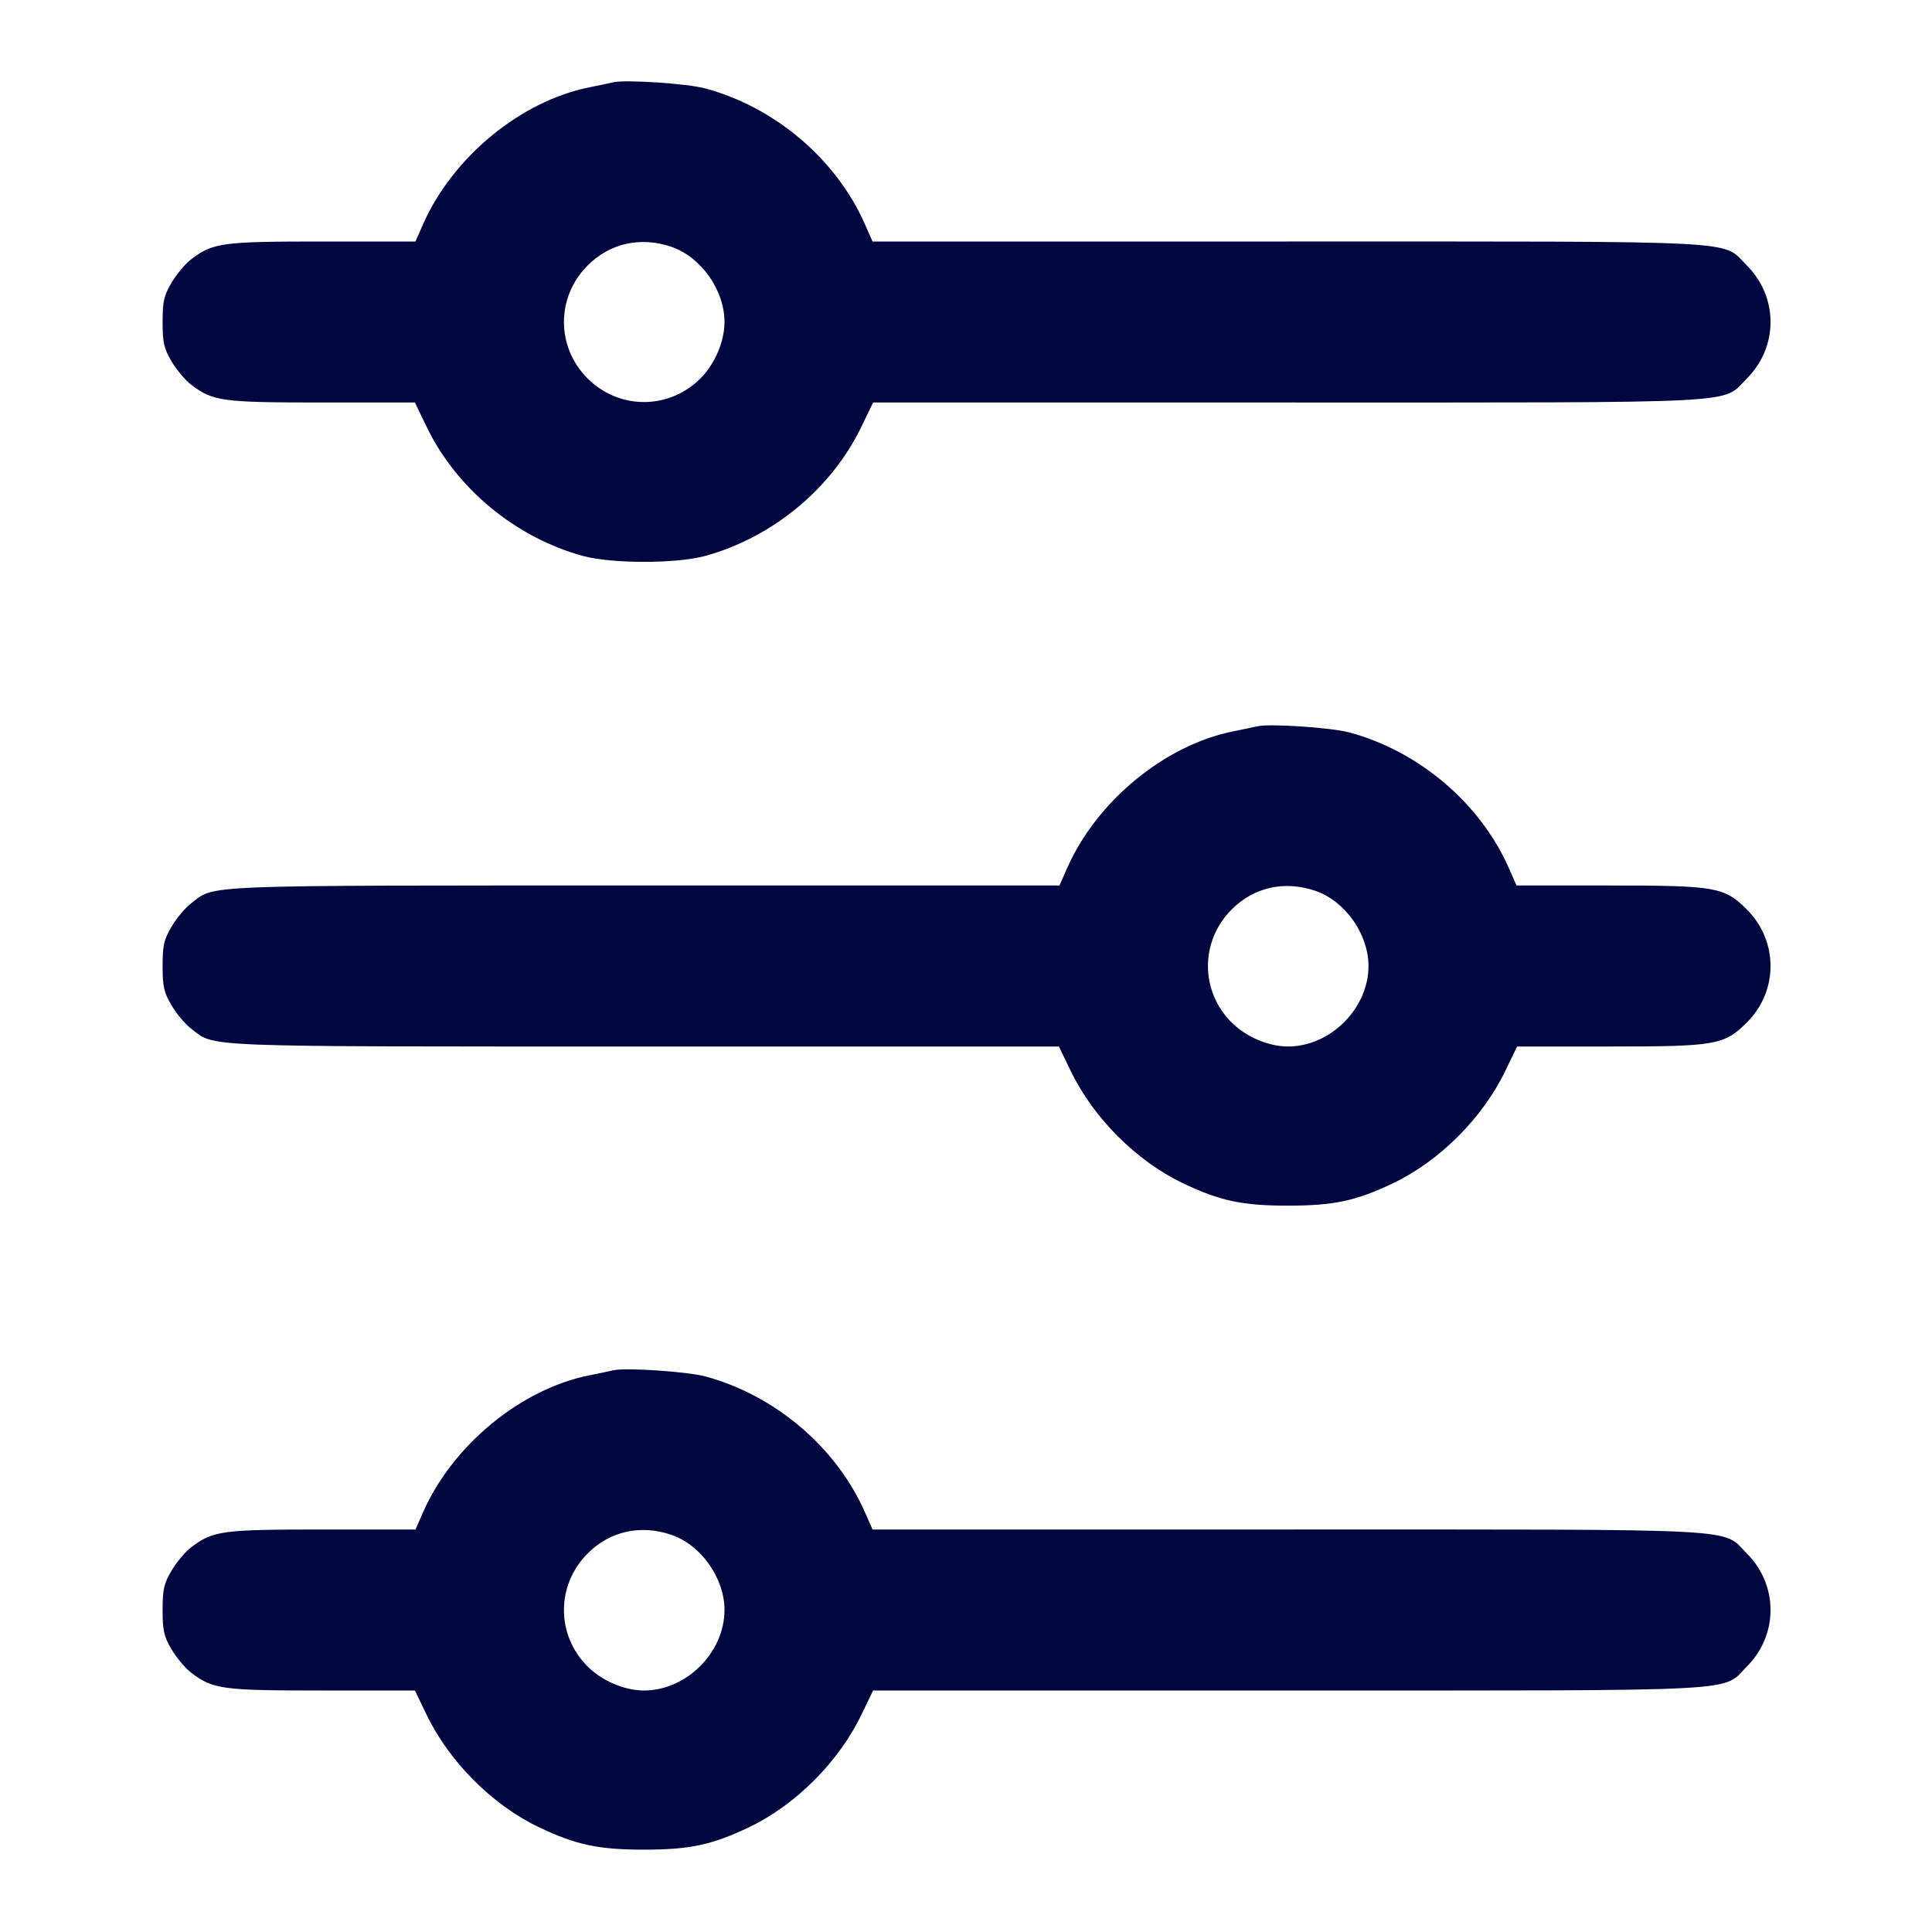 <svg xmlns="http://www.w3.org/2000/svg" width="24" height="24" fill="currentColor" class="mmi mmi-soundmixer-horizontal" viewBox="0 0 24 24"><path d="M7.620 1.022 C 7.576 1.032,7.441 1.061,7.320 1.085 C 6.470 1.255,5.626 1.950,5.258 2.780 L 5.161 3.000 4.006 3.000 C 2.757 3.000,2.645 3.015,2.374 3.222 C 2.301 3.277,2.192 3.408,2.131 3.511 C 2.036 3.672,2.020 3.744,2.020 4.000 C 2.020 4.256,2.036 4.328,2.131 4.489 C 2.192 4.592,2.301 4.723,2.374 4.778 C 2.645 4.985,2.757 5.000,4.002 5.000 L 5.154 5.000 5.298 5.298 C 5.668 6.068,6.401 6.675,7.240 6.906 C 7.599 7.004,8.401 7.004,8.760 6.906 C 9.599 6.675,10.332 6.068,10.702 5.298 L 10.846 5.000 15.996 5.000 C 21.783 5.000,21.381 5.021,21.701 4.701 C 22.092 4.310,22.092 3.690,21.701 3.299 C 21.381 2.979,21.784 3.000,15.992 3.000 L 10.839 3.000 10.742 2.780 C 10.387 1.978,9.629 1.333,8.764 1.099 C 8.541 1.038,7.773 0.987,7.620 1.022 M8.340 3.066 C 8.709 3.192,9.000 3.604,9.000 4.000 C 9.000 4.242,8.881 4.521,8.701 4.701 C 8.310 5.092,7.690 5.092,7.299 4.701 C 6.907 4.309,6.908 3.690,7.300 3.298 C 7.577 3.020,7.957 2.936,8.340 3.066 M15.620 9.022 C 15.576 9.032,15.441 9.061,15.320 9.085 C 14.470 9.255,13.626 9.950,13.258 10.780 L 13.161 11.000 8.006 11.000 C 2.389 11.000,2.680 10.989,2.374 11.222 C 2.301 11.277,2.192 11.408,2.131 11.511 C 2.036 11.672,2.020 11.744,2.020 12.000 C 2.020 12.256,2.036 12.328,2.131 12.489 C 2.192 12.592,2.301 12.723,2.374 12.778 C 2.680 13.011,2.390 13.000,8.002 13.000 L 13.154 13.000 13.298 13.298 C 13.579 13.884,14.115 14.421,14.692 14.697 C 15.154 14.918,15.432 14.977,16.000 14.977 C 16.568 14.977,16.846 14.918,17.308 14.697 C 17.885 14.421,18.421 13.884,18.702 13.298 L 18.846 13.000 19.996 13.000 C 21.316 13.000,21.420 12.982,21.701 12.701 C 22.092 12.310,22.092 11.690,21.701 11.299 C 21.420 11.018,21.316 11.000,19.992 11.000 L 18.839 11.000 18.742 10.780 C 18.387 9.978,17.629 9.333,16.764 9.099 C 16.541 9.038,15.773 8.987,15.620 9.022 M16.340 11.066 C 16.709 11.192,17.000 11.604,17.000 12.000 C 17.000 12.527,16.527 13.000,16.000 13.000 C 15.758 13.000,15.479 12.881,15.299 12.701 C 14.907 12.309,14.908 11.690,15.300 11.298 C 15.577 11.020,15.957 10.936,16.340 11.066 M7.620 17.022 C 7.576 17.032,7.441 17.061,7.320 17.085 C 6.470 17.255,5.626 17.950,5.258 18.780 L 5.161 19.000 4.006 19.000 C 2.757 19.000,2.645 19.015,2.374 19.222 C 2.301 19.277,2.192 19.408,2.131 19.511 C 2.036 19.672,2.020 19.744,2.020 20.000 C 2.020 20.256,2.036 20.328,2.131 20.489 C 2.192 20.592,2.301 20.723,2.374 20.778 C 2.645 20.985,2.757 21.000,4.002 21.000 L 5.154 21.000 5.298 21.298 C 5.579 21.884,6.115 22.421,6.692 22.697 C 7.154 22.918,7.432 22.977,8.000 22.977 C 8.568 22.977,8.846 22.918,9.308 22.697 C 9.885 22.421,10.421 21.884,10.702 21.298 L 10.846 21.000 15.996 21.000 C 21.783 21.000,21.381 21.021,21.701 20.701 C 22.092 20.310,22.092 19.690,21.701 19.299 C 21.381 18.979,21.784 19.000,15.992 19.000 L 10.839 19.000 10.742 18.780 C 10.387 17.978,9.629 17.333,8.764 17.099 C 8.541 17.038,7.773 16.987,7.620 17.022 M8.340 19.066 C 8.709 19.192,9.000 19.604,9.000 20.000 C 9.000 20.527,8.527 21.000,8.000 21.000 C 7.758 21.000,7.479 20.881,7.299 20.701 C 6.907 20.309,6.908 19.690,7.300 19.298 C 7.577 19.020,7.957 18.936,8.340 19.066 " fill="#000640" stroke="none" fill-rule="evenodd"></path></svg>